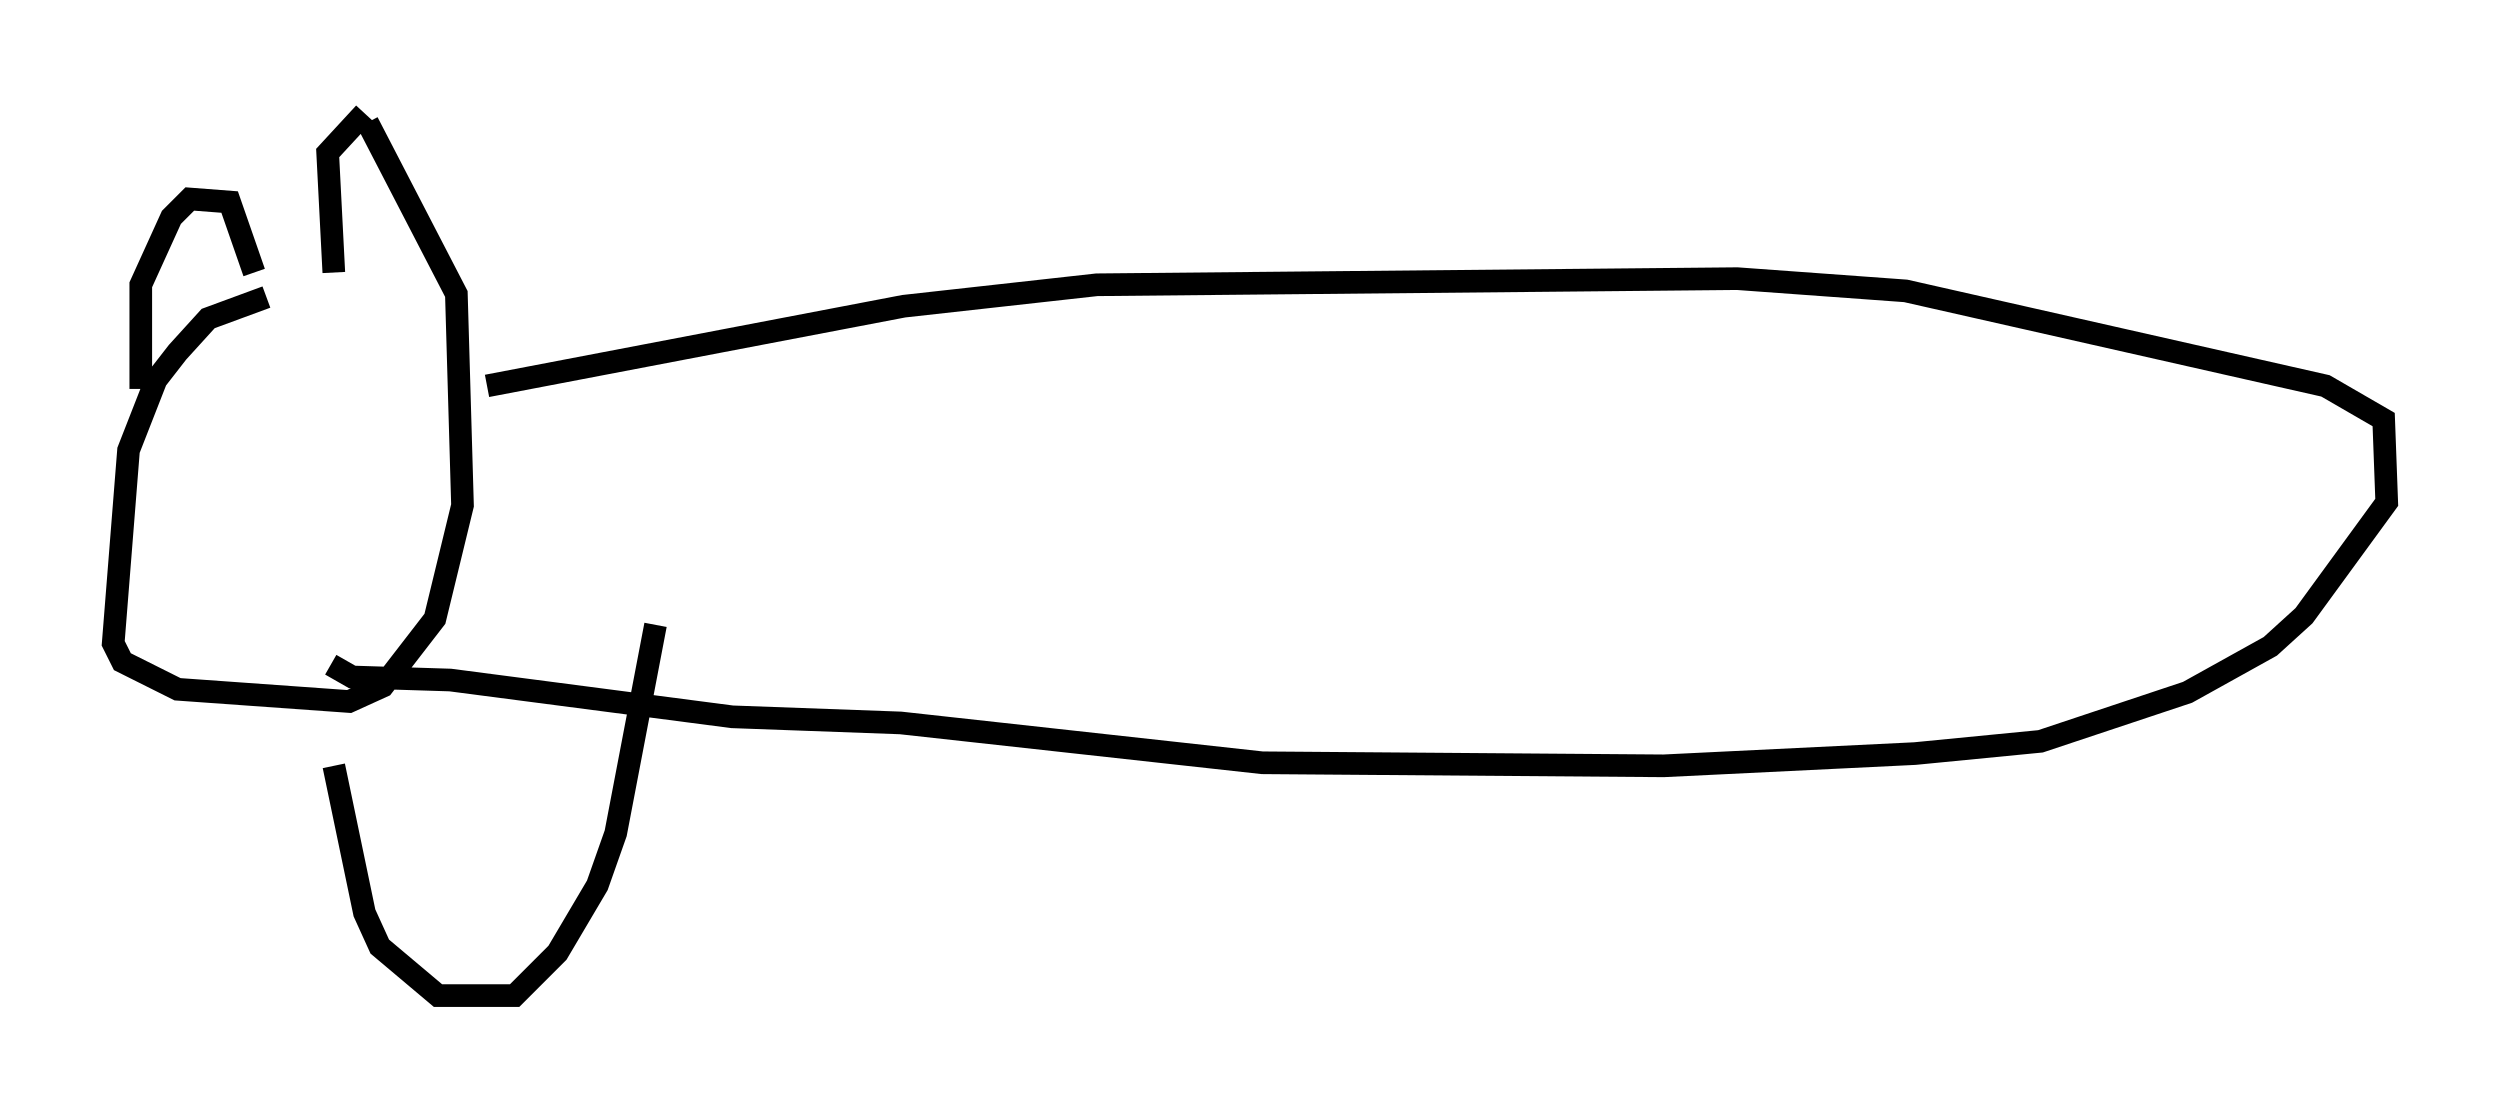 <?xml version="1.0" encoding="utf-8" ?>
<svg baseProfile="full" height="48.971" version="1.1" width="110.405" xmlns="http://www.w3.org/2000/svg" xmlns:ev="http://www.w3.org/2001/xml-events" xmlns:xlink="http://www.w3.org/1999/xlink"><defs /><rect fill="white" height="48.971" width="110.405" x="0" y="0" /><path d="M17.584, 12.848 m-5.819, 0.271 l-2.571, 0.947 -1.353, 1.488 l-0.947, 1.218 -1.218, 3.112 l-0.677, 8.525 0.406, 0.812 l2.436, 1.218 7.578, 0.541 l1.488, -0.677 2.3, -2.977 l1.218, -5.007 -0.271, -9.337 l-3.924, -7.578 m-10.013, 11.773 l0.0, -4.601 1.353, -2.977 l0.812, -0.812 1.759, 0.135 l1.083, 3.112 m3.518, 0.0 l-0.271, -5.277 1.624, -1.759 m5.413, 12.043 l18.403, -3.518 8.525, -0.947 l28.281, -0.271 7.442, 0.541 l18.538, 4.195 2.571, 1.488 l0.135, 3.654 -3.654, 5.007 l-1.488, 1.353 -3.654, 2.03 l-6.495, 2.165 -5.548, 0.541 l-11.096, 0.541 -17.726, -0.135 l-15.967, -1.759 -7.442, -0.271 l-12.449, -1.624 -4.33, -0.135 l-0.947, -0.541 m0.135, 4.465 l1.353, 6.495 0.677, 1.488 l2.571, 2.165 3.383, 0.0 l1.894, -1.894 1.759, -2.977 l0.812, -2.3 1.759, -9.202 m43.031, 11.231 l0.0, 0.0 " fill="none" stroke="black" stroke-width="1" /></svg>
